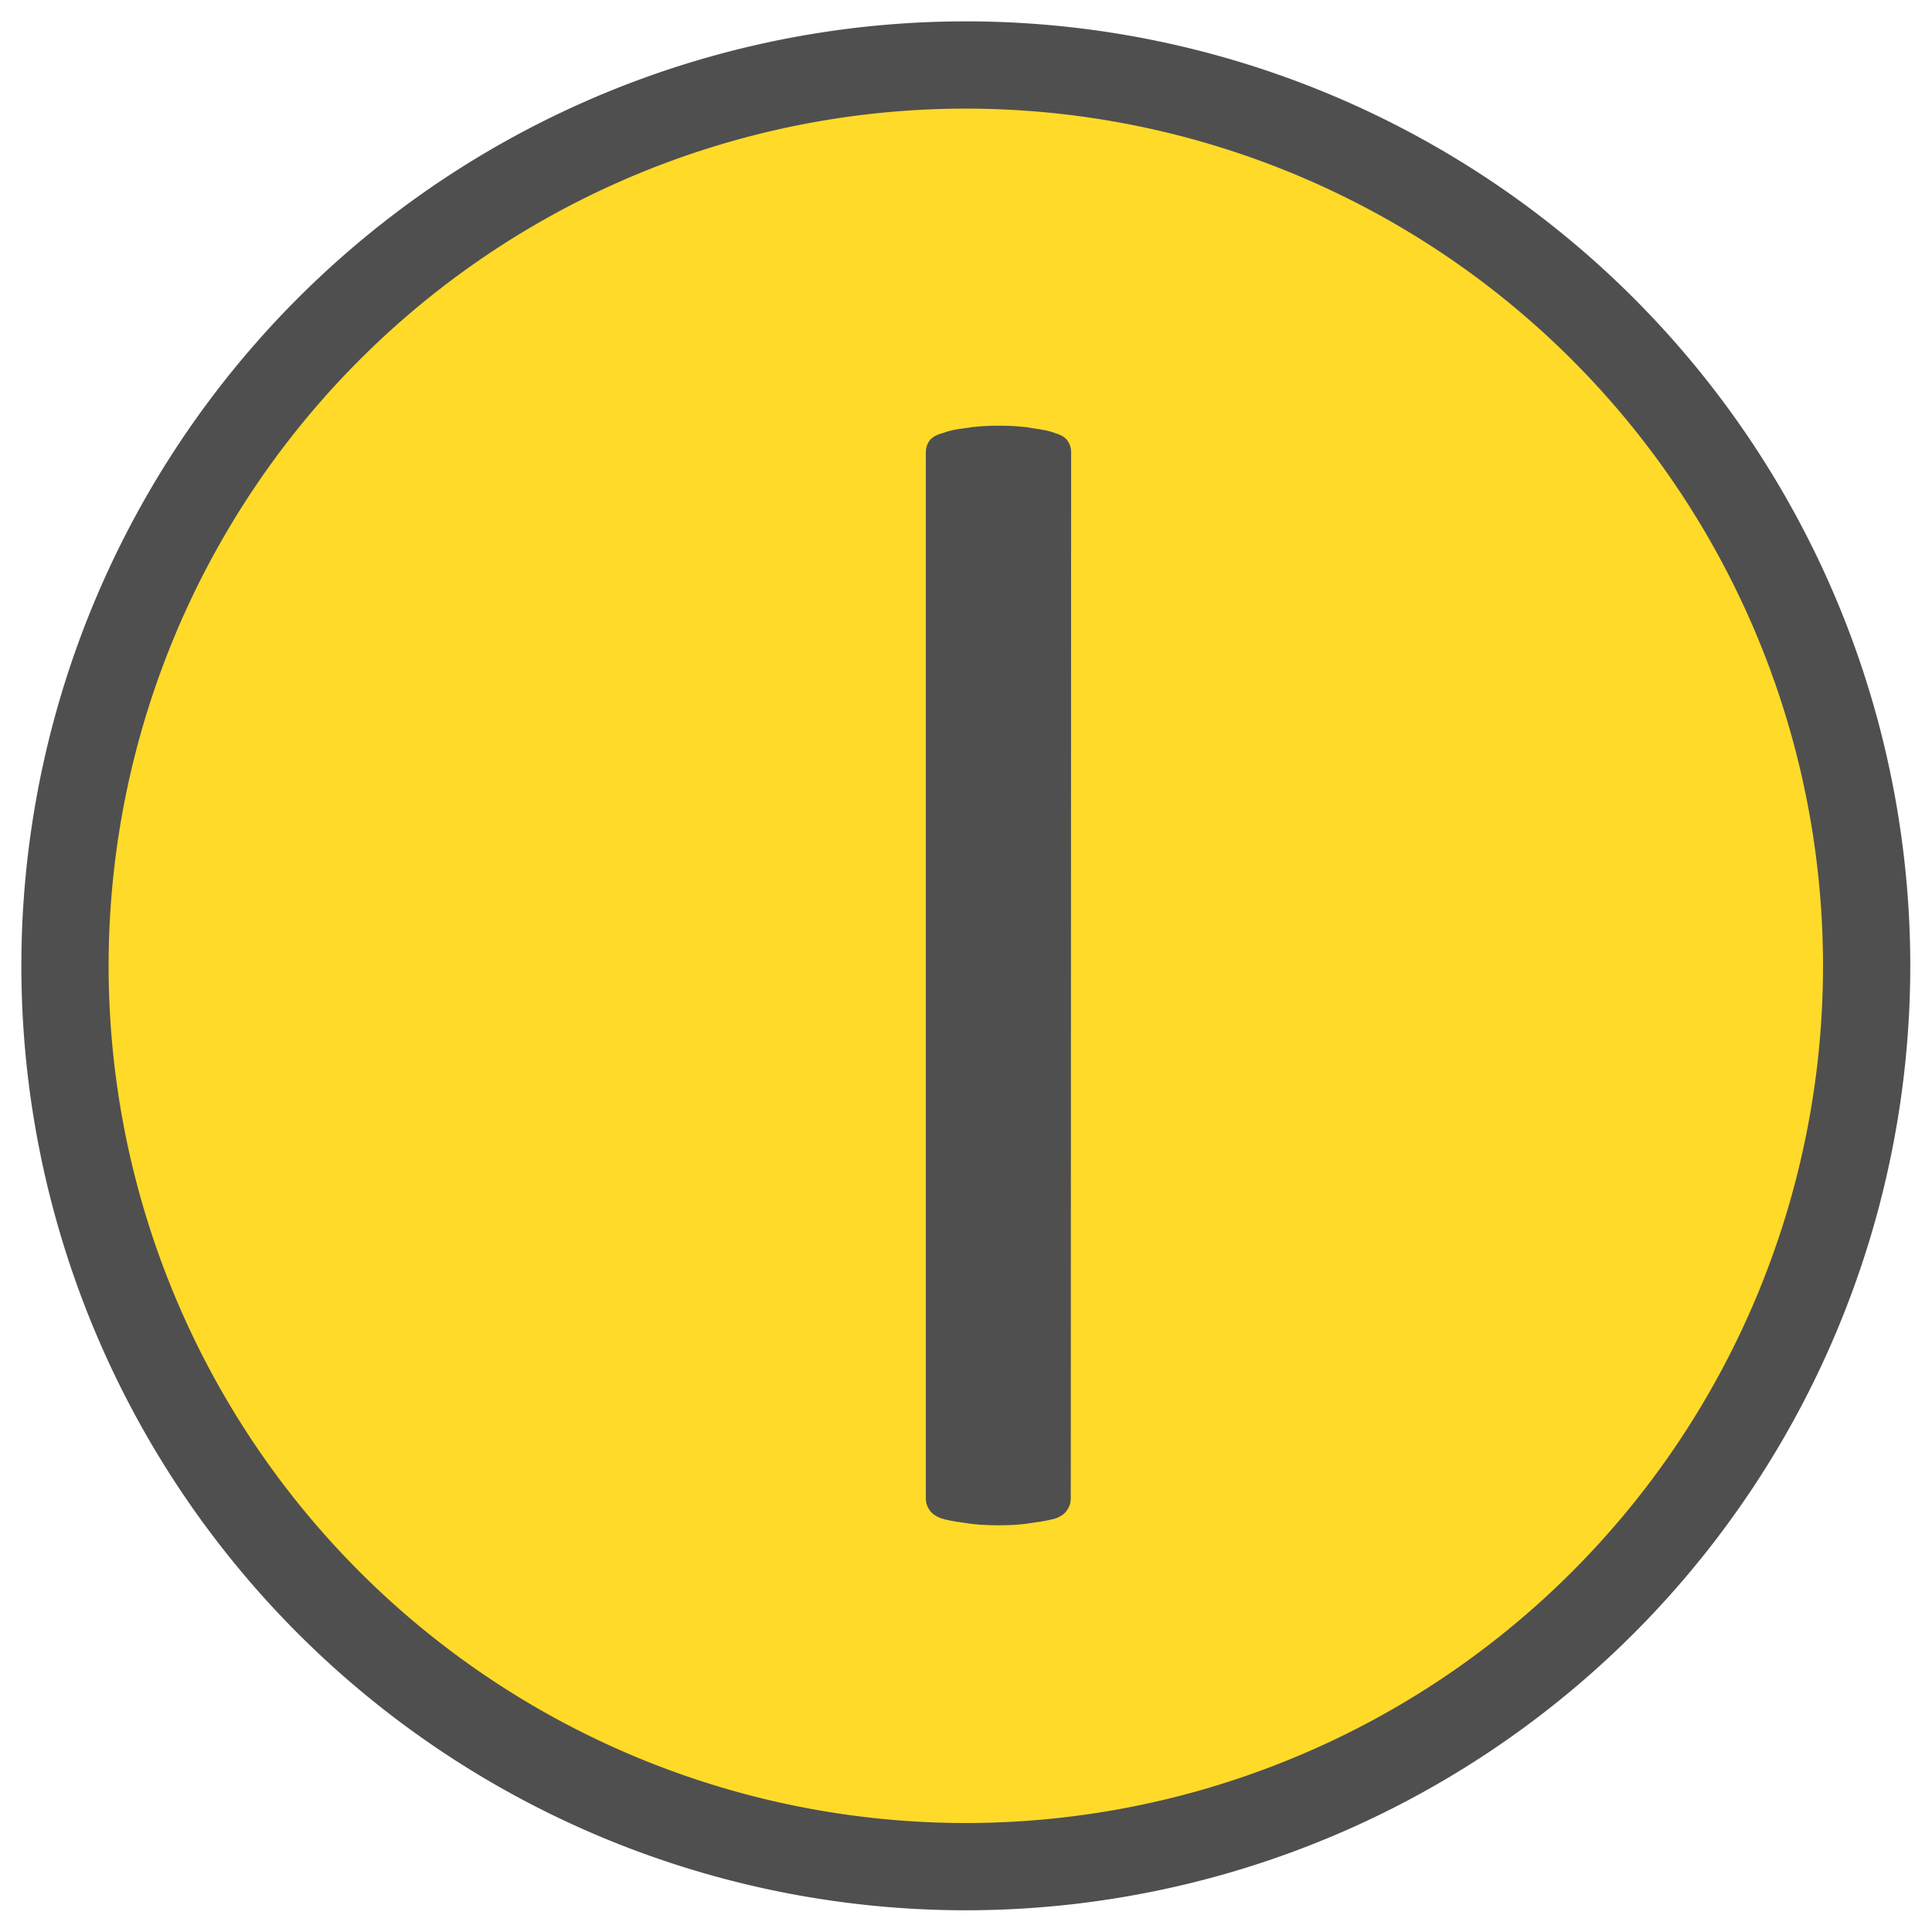 <svg xmlns="http://www.w3.org/2000/svg" viewBox="0 0 5.292 5.292"><path d="M5.113 2.646a2.468 2.468 0 0 1-2.467 2.467A2.468 2.468 0 0 1 .178 2.646 2.468 2.468 0 0 1 2.646.178a2.468 2.468 0 0 1 2.467 2.468z" fill="#ffda29" stroke="#4f4f4f" stroke-width=".239"/><g style="line-height:1.25"><path d="M2.933 4.104q0 .018-.01.032-.008.014-.031.023-.024.007-.063.012-.037.007-.094.007-.056 0-.095-.007-.039-.005-.062-.012-.023-.009-.032-.023-.01-.014-.01-.032V1.24q0-.019.01-.033.011-.014.034-.02.026-.01.062-.014.04-.007.093-.007.057 0 .094.007.04.005.063.014.023.007.032.02.01.014.01.033z" style="-inkscape-font-specification:Calibri" font-size="4.723" font-family="Calibri" font-weight="400" letter-spacing="0" word-spacing="0" fill="#4f4f4f" stroke-width=".253"/></g></svg>